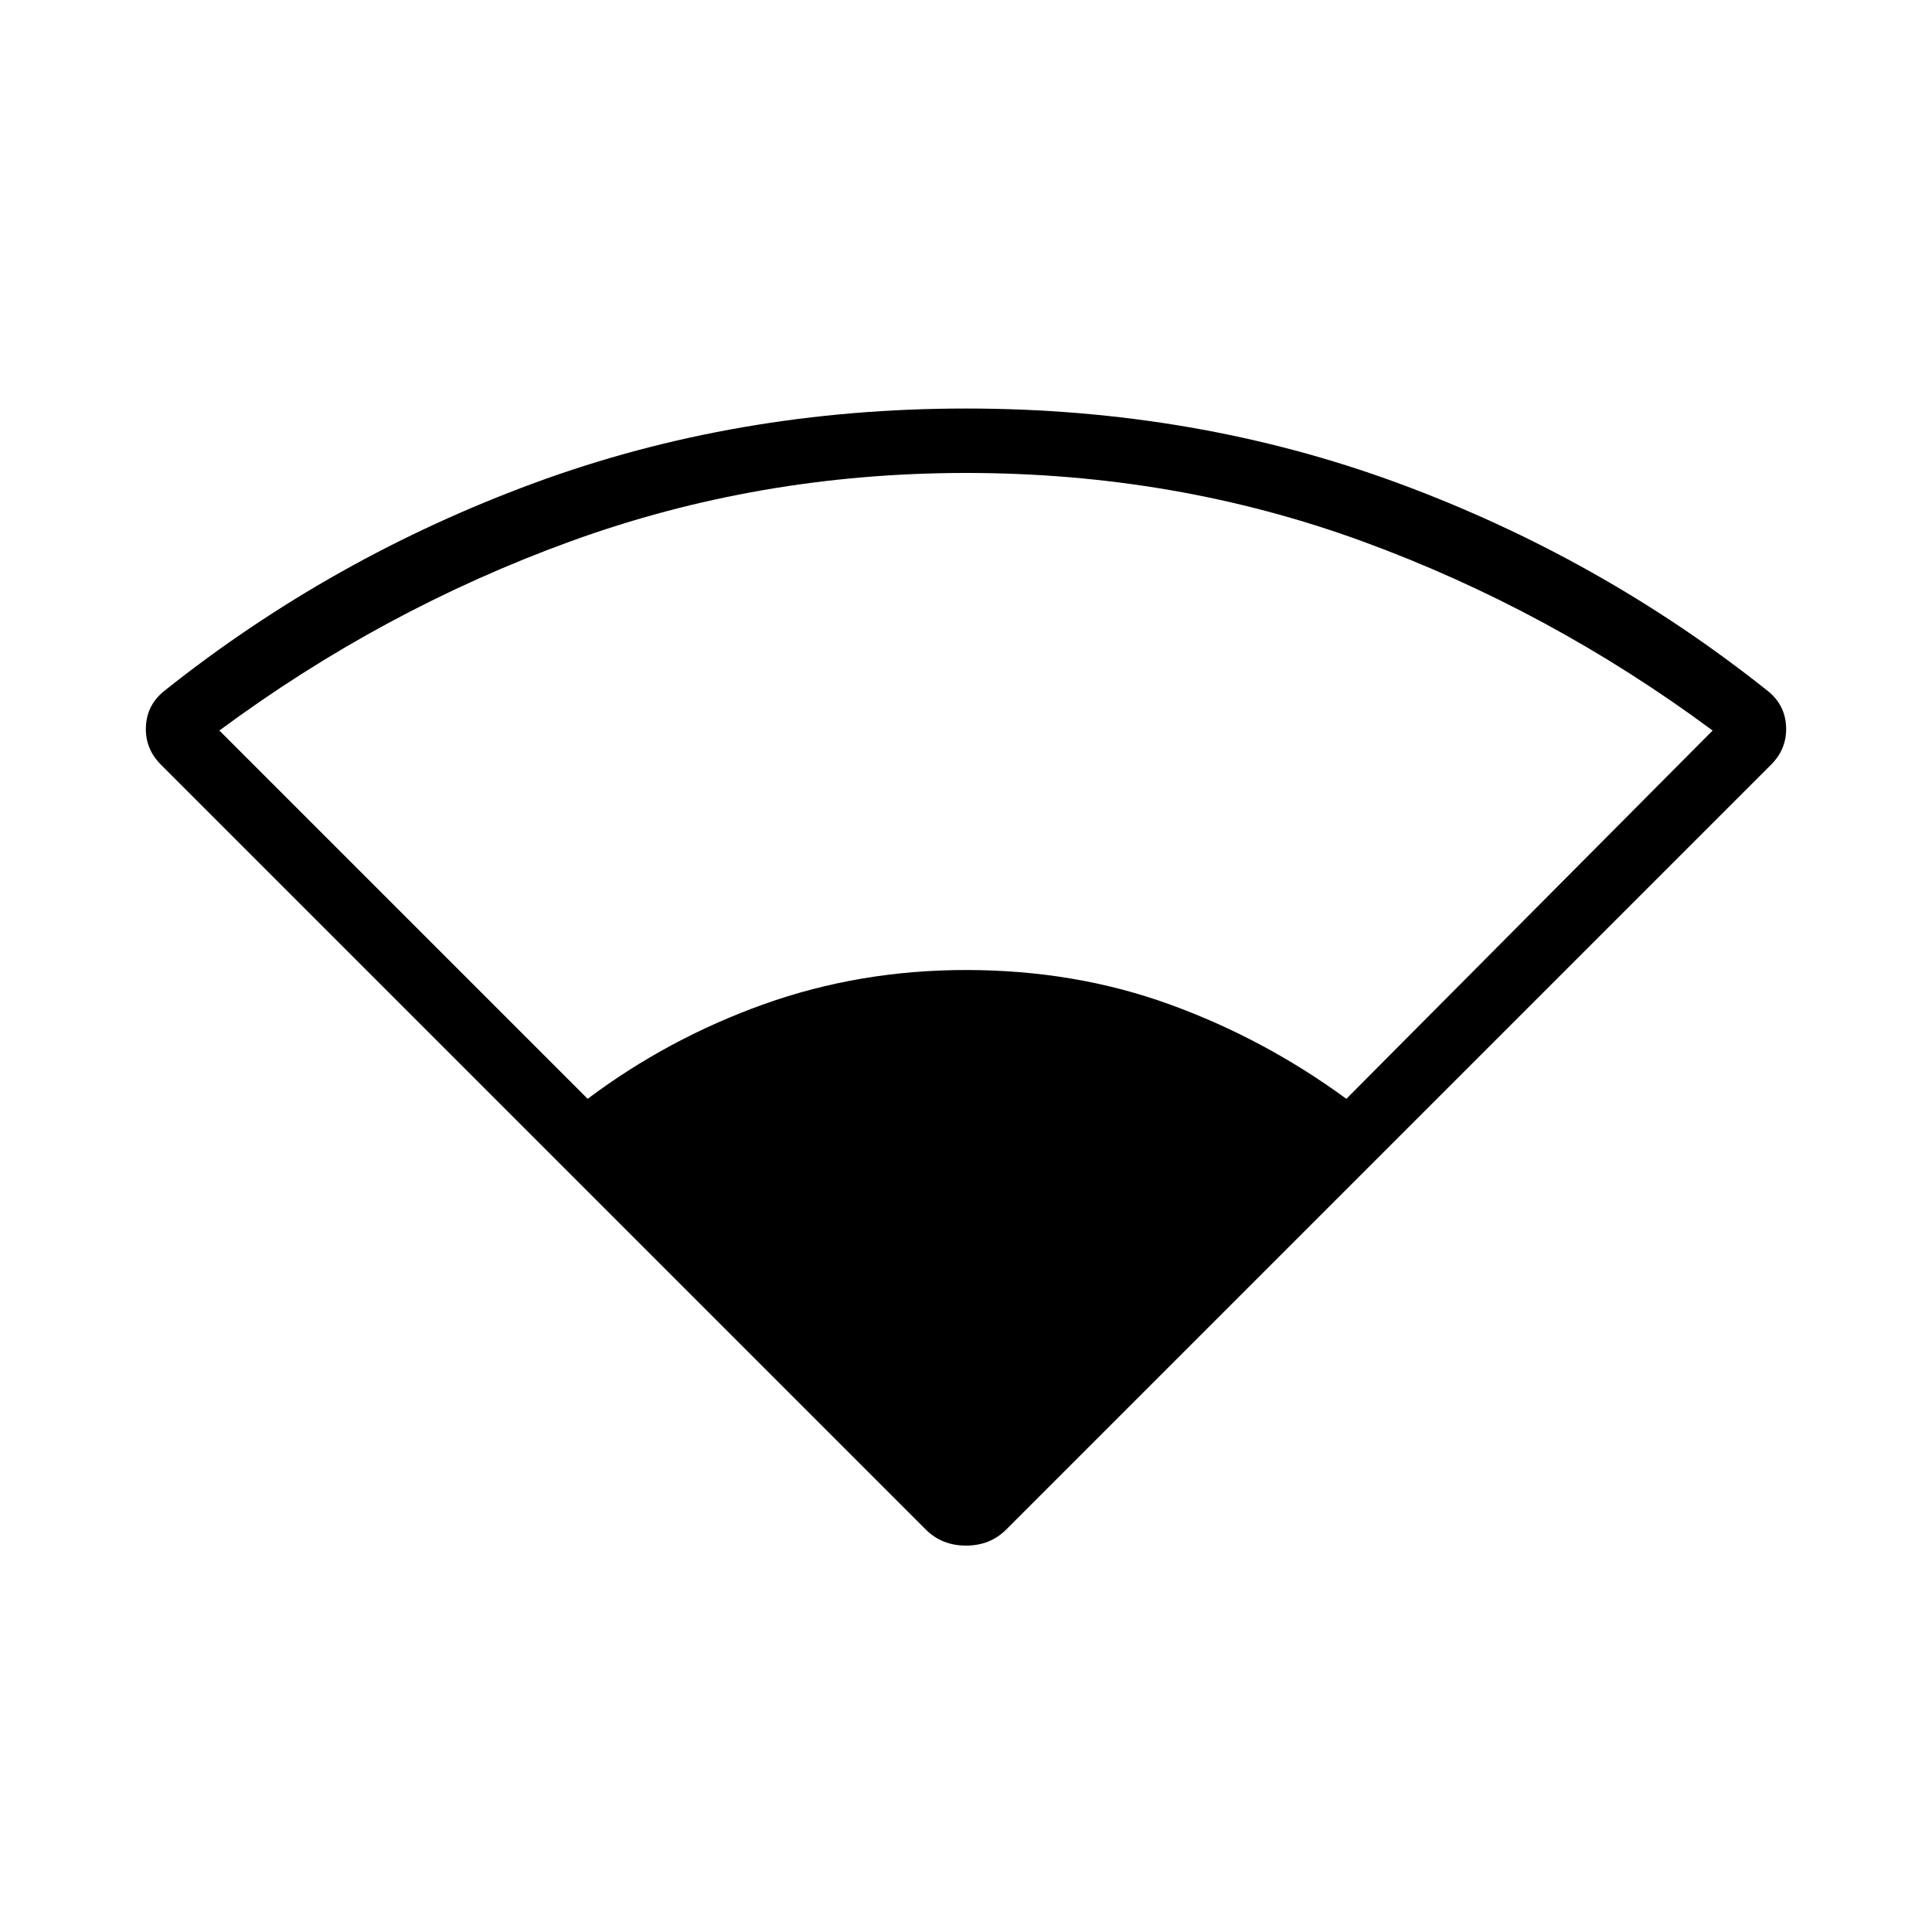<svg xmlns="http://www.w3.org/2000/svg" height="40" width="40"><path d="M12.167 22.75Q13.833 21.5 15.812 20.792Q17.792 20.083 20 20.083Q22.25 20.083 24.208 20.792Q26.167 21.5 27.875 22.75L35.458 15.125Q32.083 12.625 28.208 11.208Q24.333 9.792 20 9.792Q15.708 9.792 11.812 11.208Q7.917 12.625 4.542 15.125ZM20 32Q19.75 32 19.542 31.917Q19.333 31.833 19.167 31.667L3.333 15.833Q3 15.5 3.021 15.042Q3.042 14.583 3.417 14.292Q6.875 11.542 11.062 10Q15.25 8.458 20 8.458Q24.75 8.458 28.938 10Q33.125 11.542 36.583 14.292Q36.958 14.583 36.979 15.042Q37 15.5 36.667 15.833L20.833 31.667Q20.667 31.833 20.458 31.917Q20.25 32 20 32Z"/></svg>
